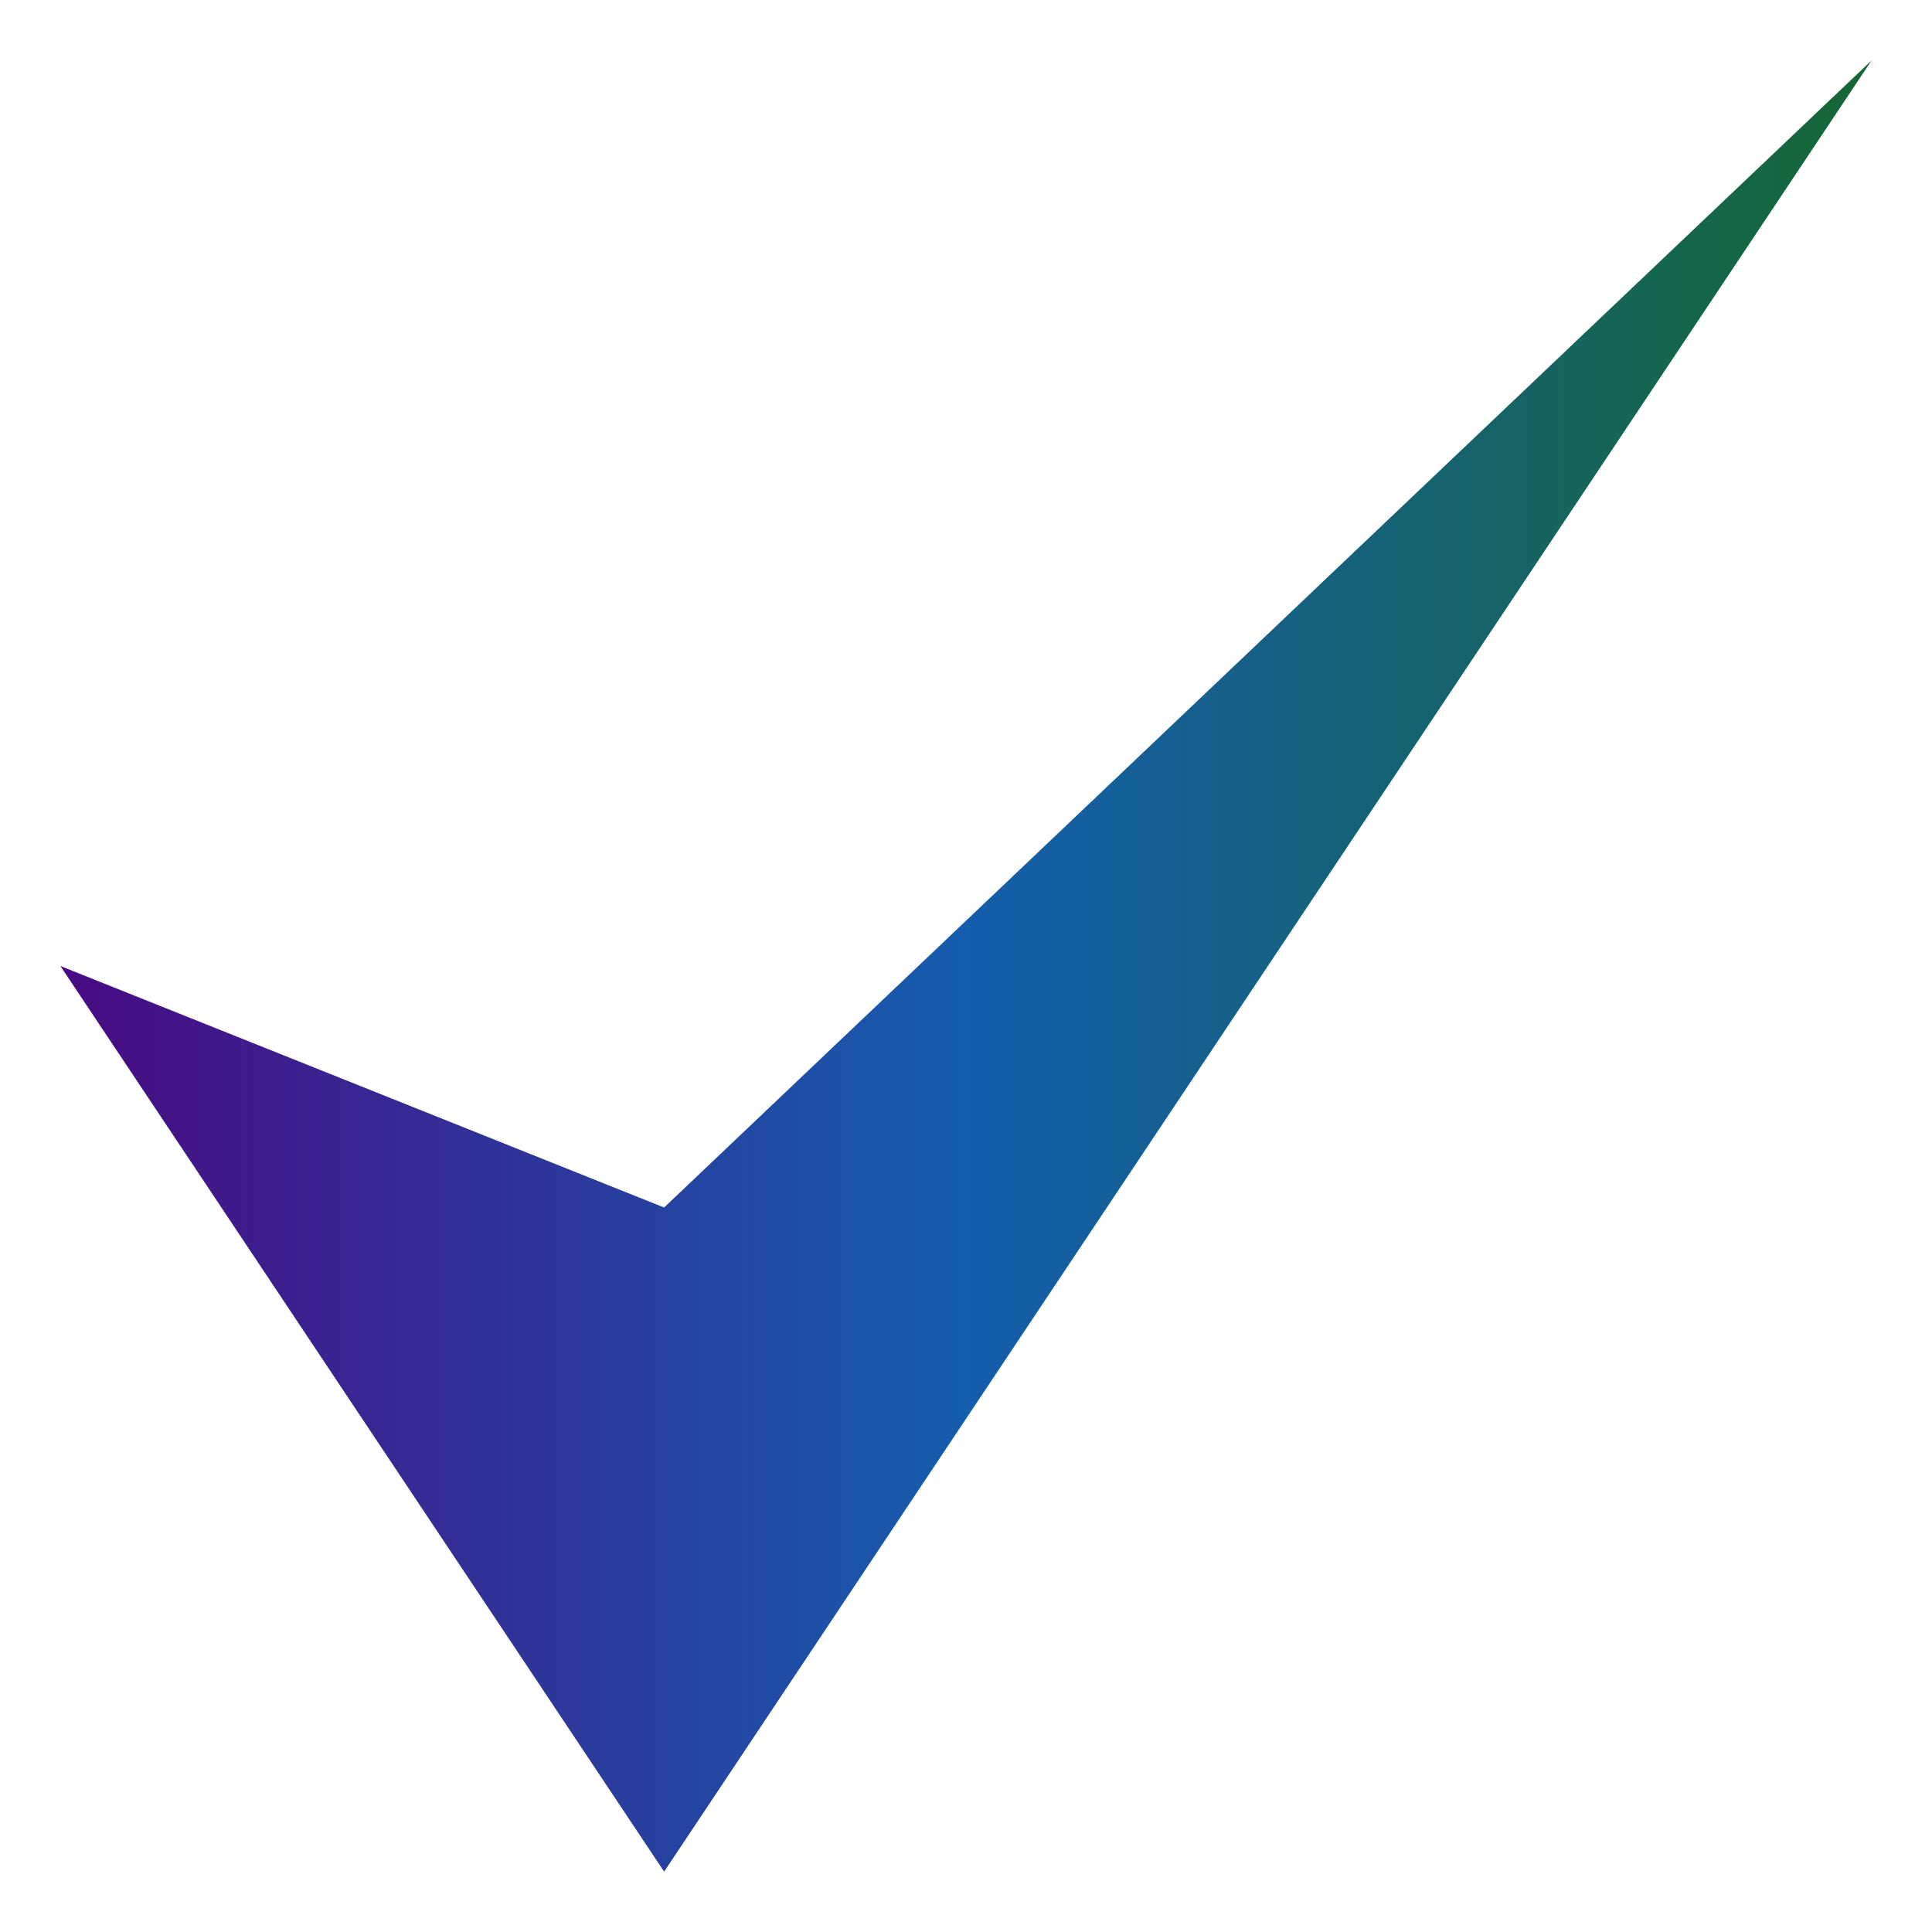 <svg xmlns="http://www.w3.org/2000/svg" xmlns:xlink="http://www.w3.org/1999/xlink" viewBox="0 0 32 32" xml:space="preserve">
  <defs>
    <linearGradient id="gradient">
      <stop offset="0%" stop-color="#490A83" />
      <stop offset="50%" stop-color="#155DAD" />
      <stop offset="100%" stop-color="#156734" />
    </linearGradient>
  </defs>
  <path style="fill: url(#gradient)" d="M 31 1 L 11, 31 L 1, 16 L 11 20 Z" />
</svg>